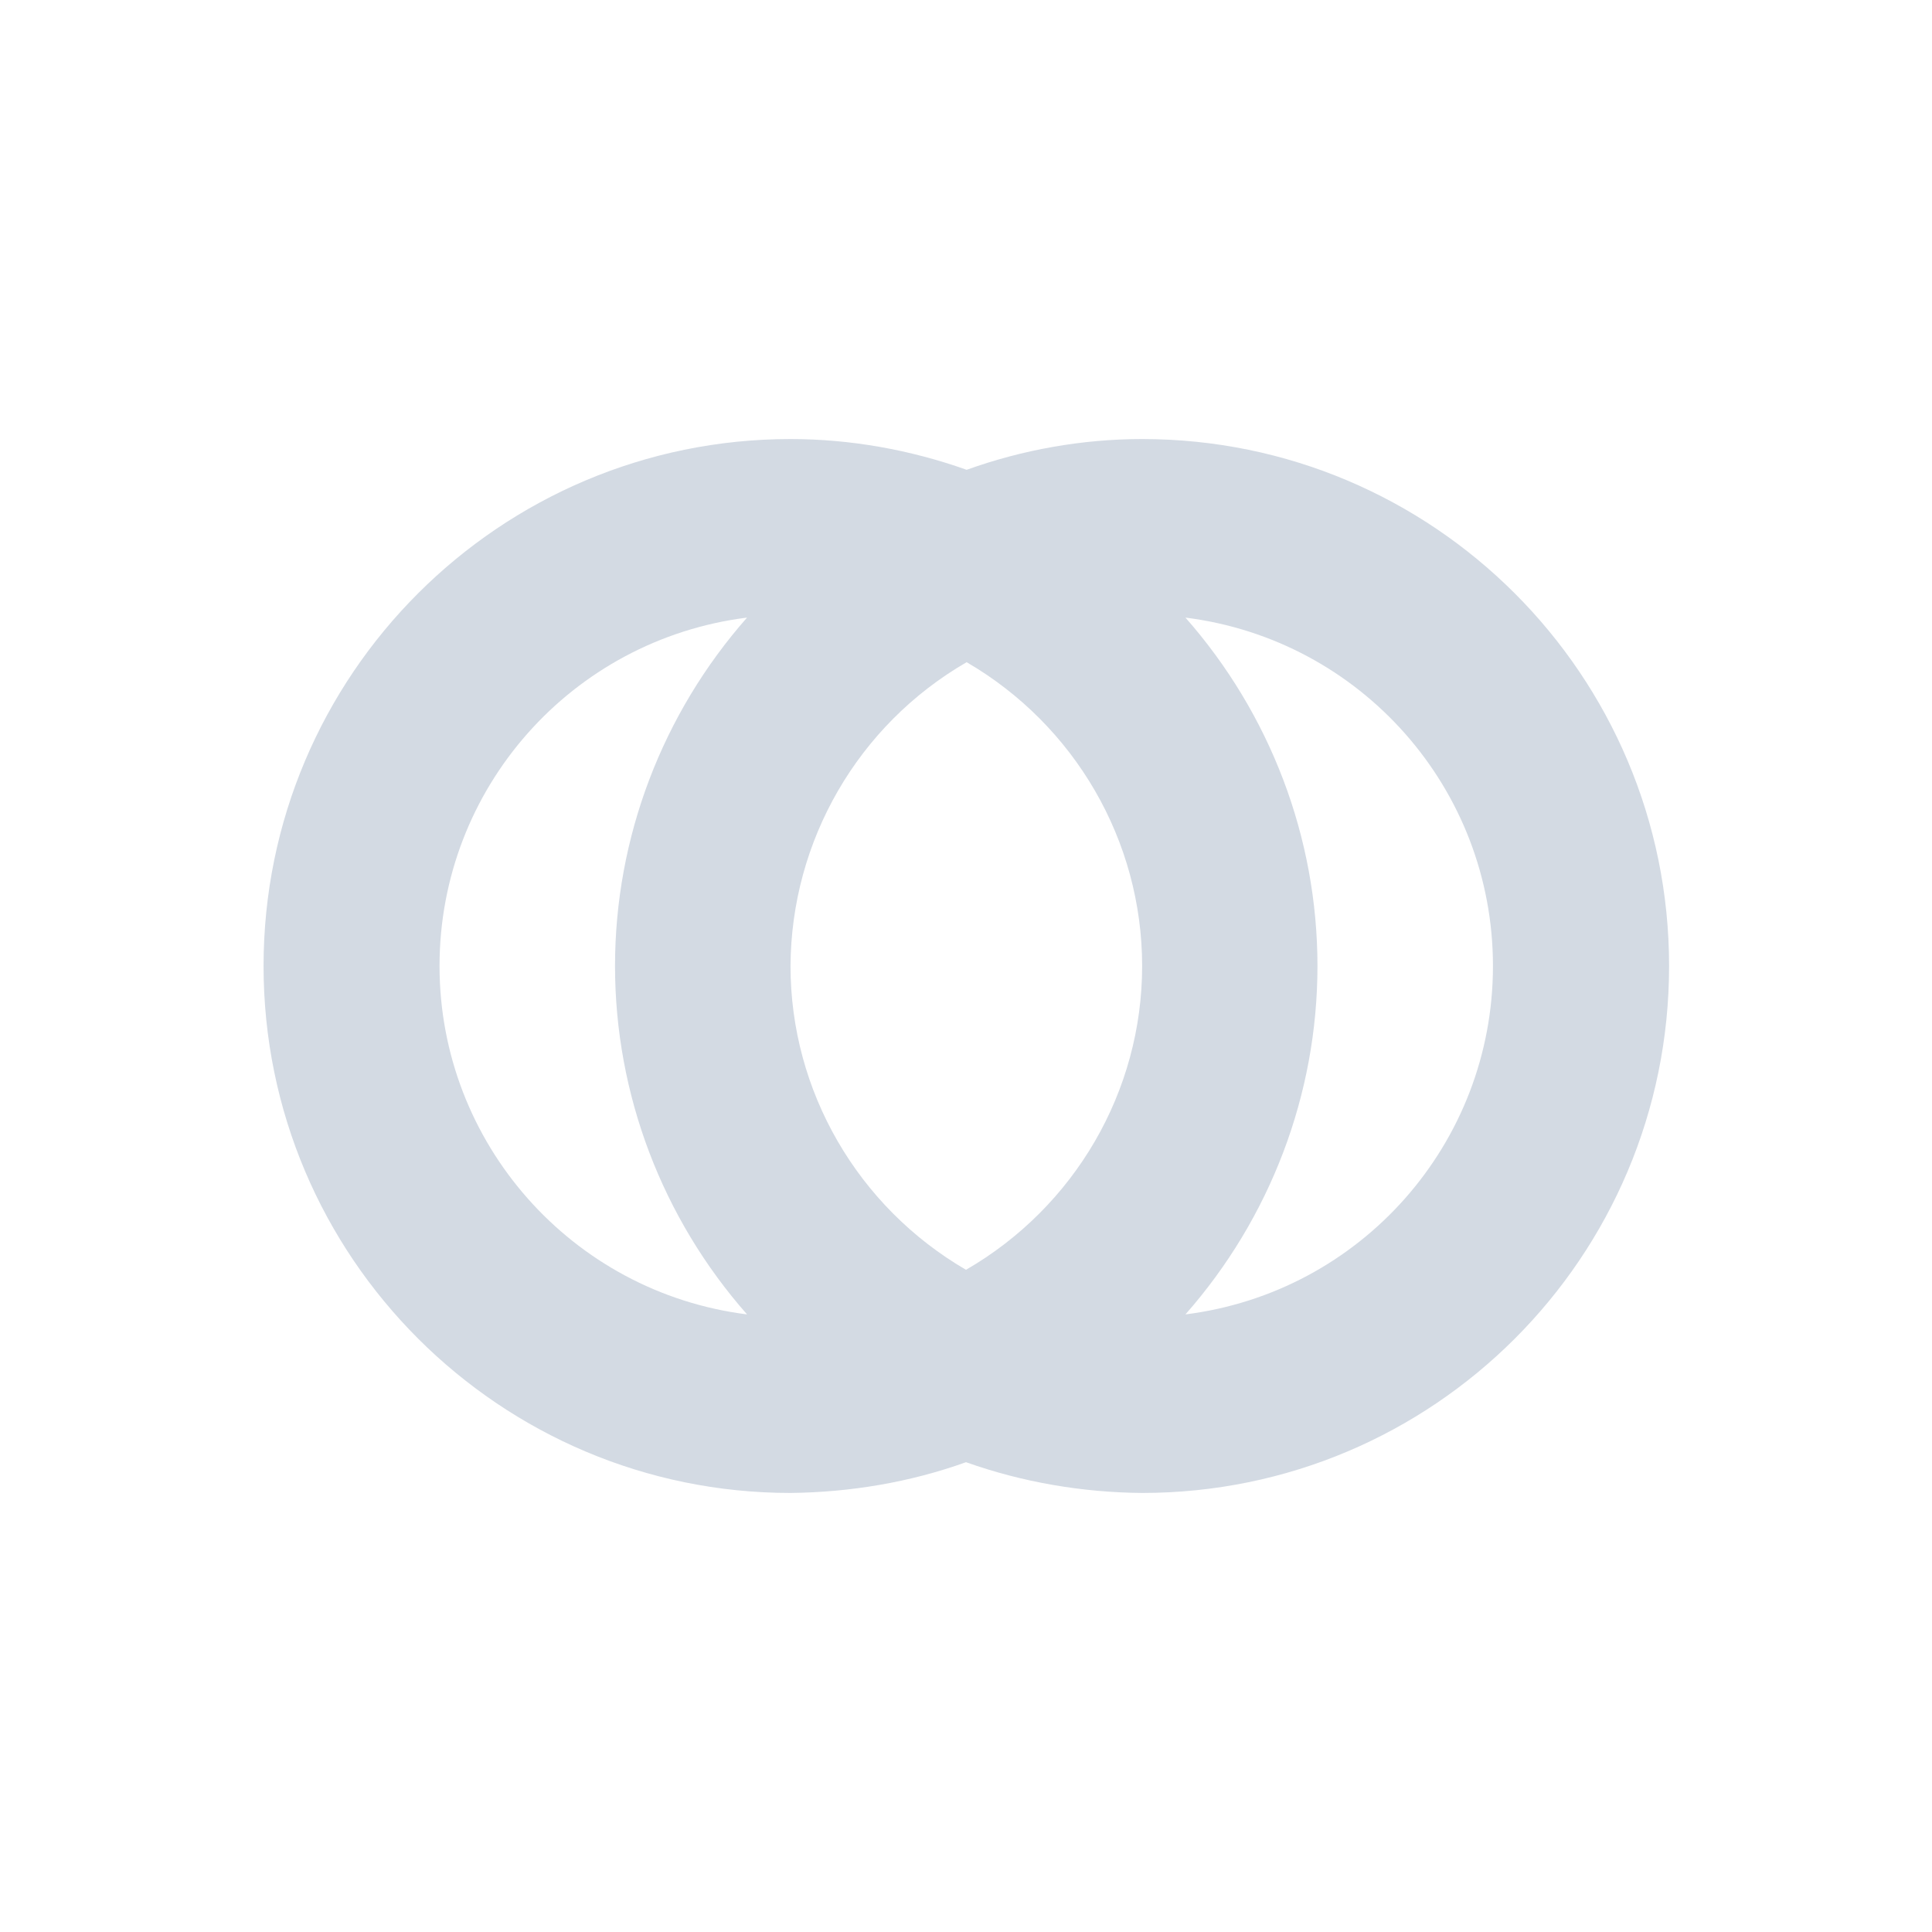 <svg height="12pt" viewBox="0 0 12 12" width="12pt" xmlns="http://www.w3.org/2000/svg"><path d="m4.91 2.727c-1.805 0-3.273 1.465-3.273 3.273s1.469 3.273 3.273 3.273c.371-.004.742-.066 1.09-.191.352.125.723.188 1.094.191 1.809 0 3.273-1.465 3.273-3.273s-1.465-3.273-3.273-3.273c-.371 0-.742.066-1.09.191-.352-.125-.723-.191-1.094-.191zm-.27 1.109c-.527.598-.82 1.367-.82 2.164s.293 1.566.82 2.164c-1.09-.137-1.91-1.066-1.91-2.164 0-1.102.82-2.027 1.91-2.164zm2.723 0c1.09.137 1.91 1.062 1.91 2.164s-.82 2.027-1.91 2.164c.527-.598.82-1.367.82-2.164s-.293-1.566-.82-2.164zm-1.359.277c.672.391 1.09 1.109 1.09 1.887s-.418 1.496-1.094 1.887c-.672-.391-1.09-1.109-1.09-1.887.004-.777.418-1.496 1.094-1.887zm0 0" fill="#d3dae3"/></svg>